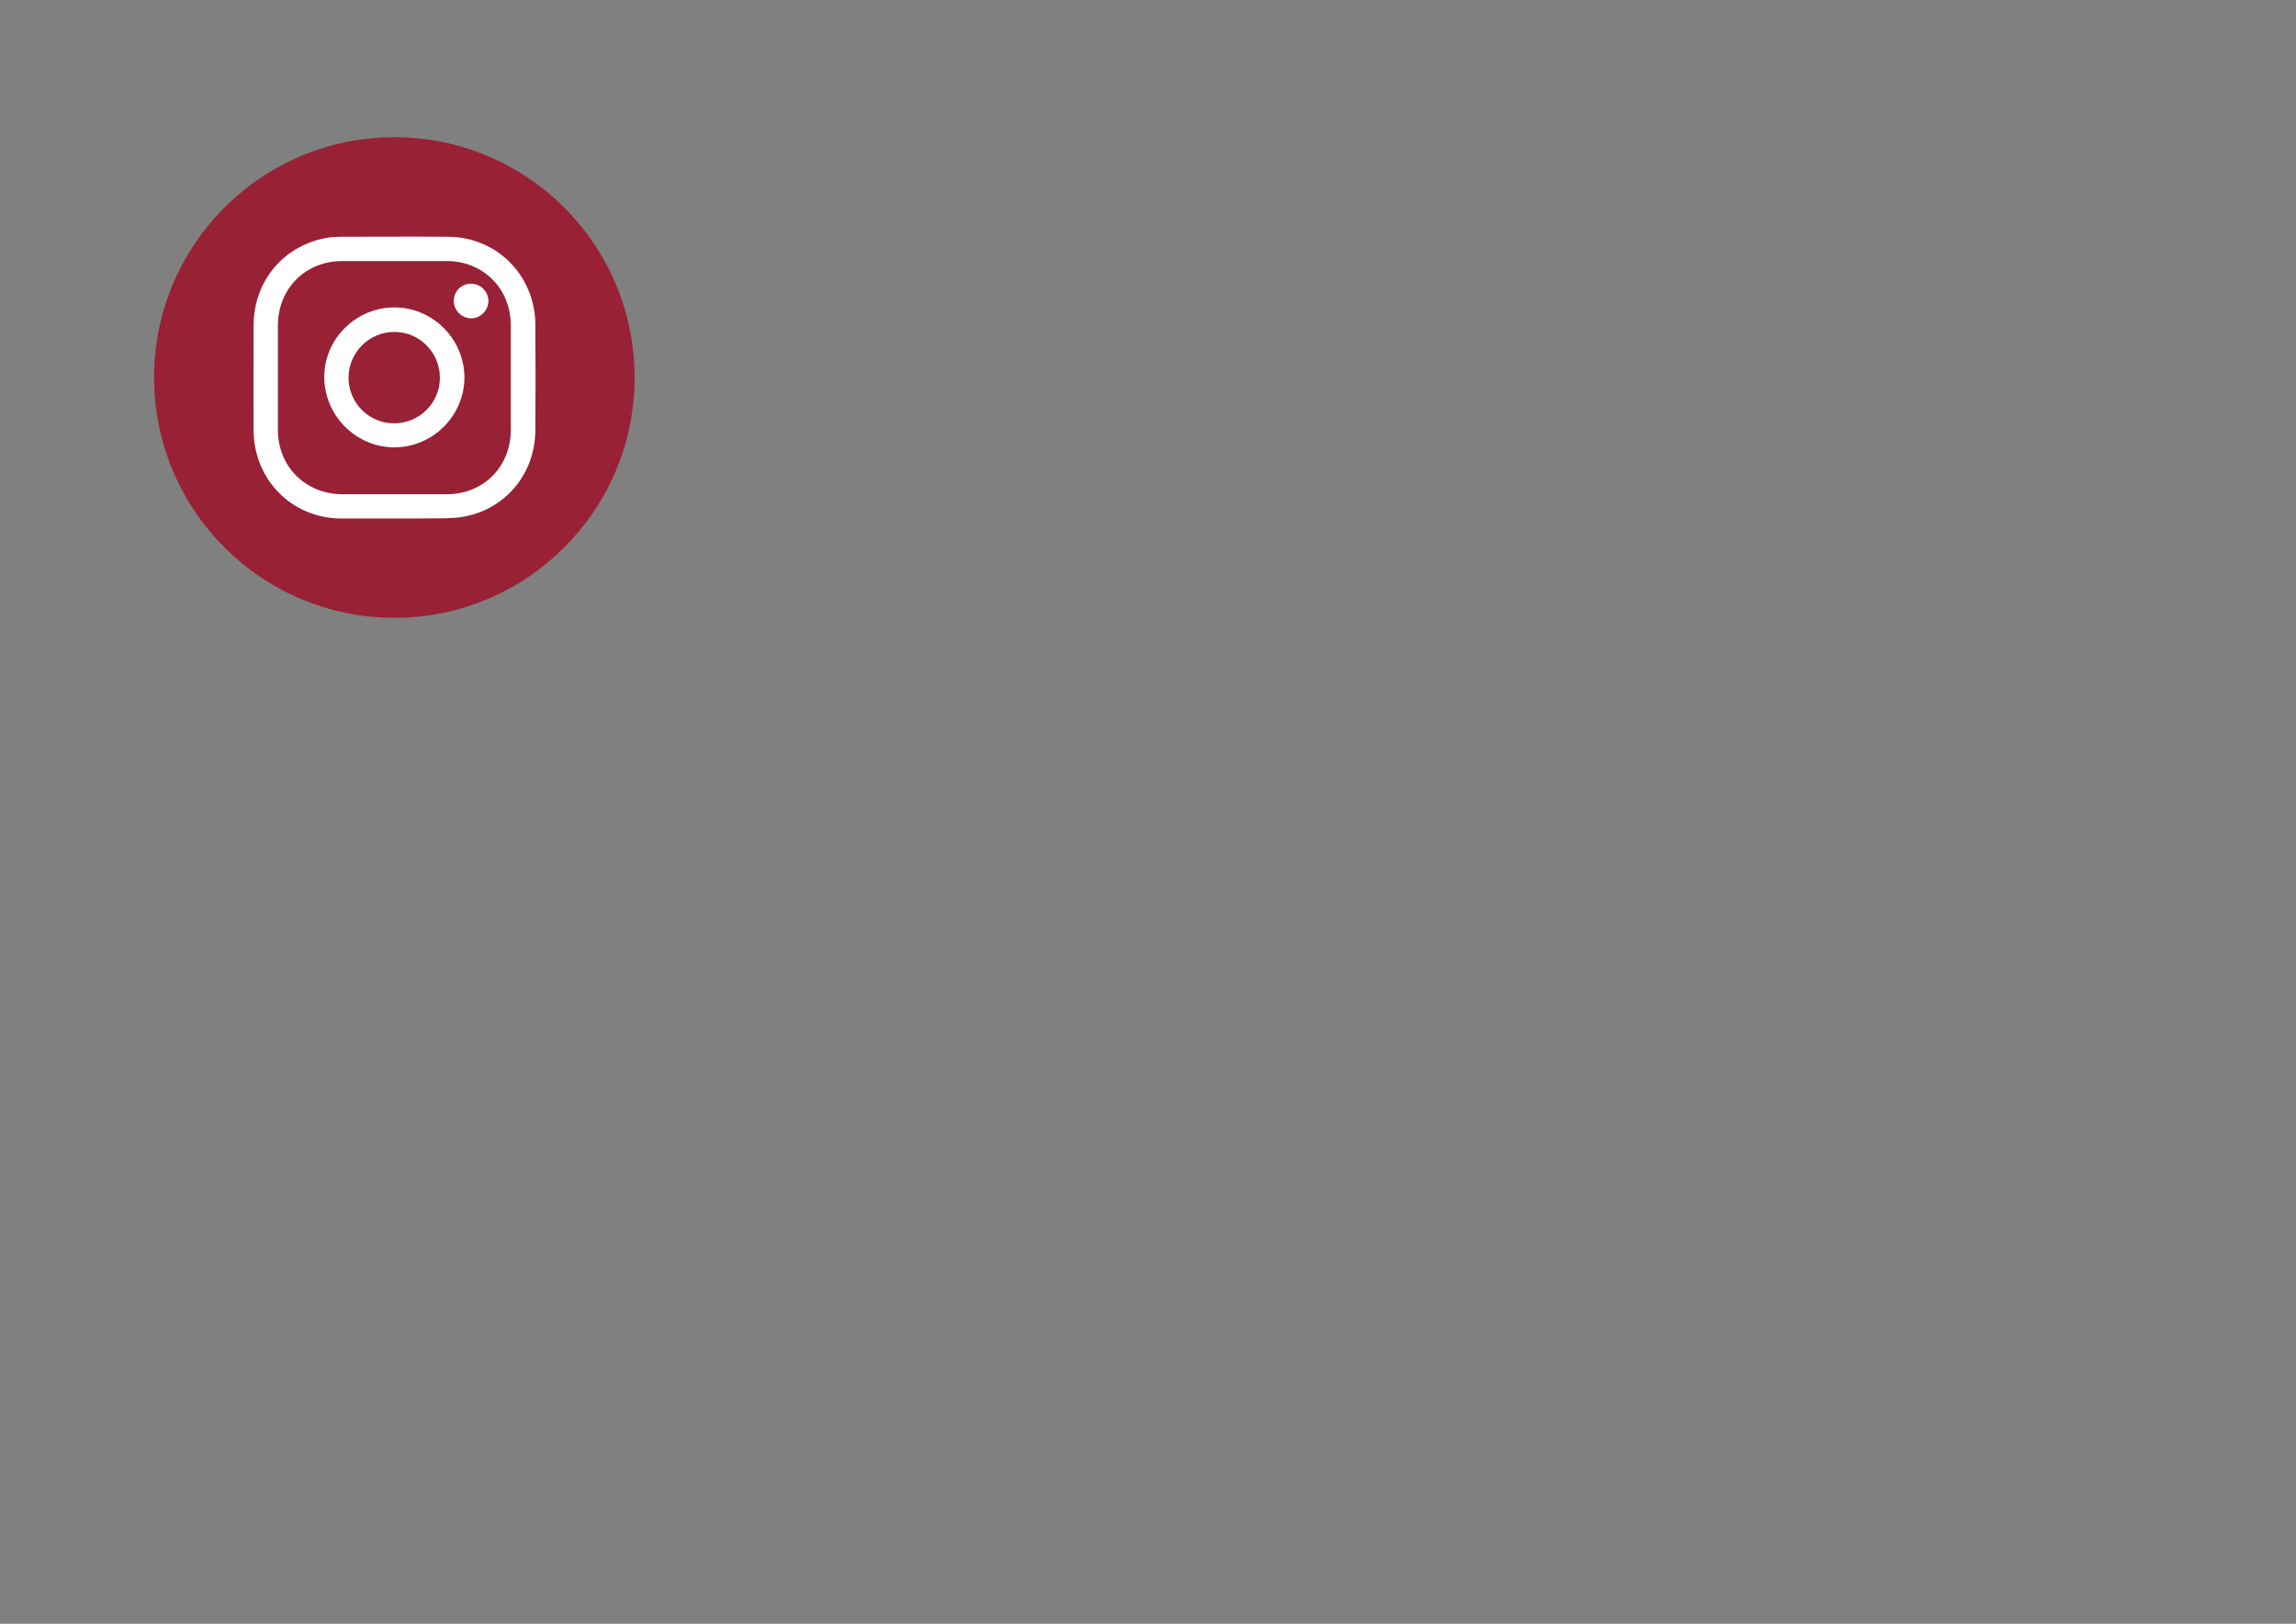 <?xml version="1.0" encoding="utf-8"?>
<!-- Generator: Adobe Illustrator 22.0.0, SVG Export Plug-In . SVG Version: 6.00 Build 0)  -->
<svg version="1.1" id="圖層_1" xmlns="http://www.w3.org/2000/svg" xmlns:xlink="http://www.w3.org/1999/xlink" x="0px" y="0px"
	 viewBox="0 0 841.9 595.3" style="enable-background:new 0 0 841.9 595.3;" xml:space="preserve">
<rect x="0" y="0" width="841.9" height="595.3" fill="#808080" stroke="none"/>
<style type="text/css">
	.st0{fill:#992135;}
	.st1{fill:#FFFFFF;}
</style>
<circle id="XMLID_62_" class="st0" cx="144.6" cy="138.4" r="88.1"/>
<g>
	<path class="st1" d="M144.6,190.1c-6.5,0-13.1,0-19.6,0c-15.4-0.1-28.1-10.5-31.3-25.5c-0.5-2.3-0.7-4.7-0.7-7
		c-0.1-12.8,0-25.5,0-38.3c0-16.4,11.2-29.6,27.4-32.2c1.5-0.2,3.1-0.3,4.6-0.3c13.1,0,26.2-0.1,39.3,0
		c15.4,0.1,28.1,10.5,31.3,25.5c0.5,2.2,0.7,4.5,0.7,6.7c0.1,12.9,0.1,25.9,0,38.8c-0.1,15.5-10.4,28.4-25.6,31.5
		c-2.3,0.5-4.7,0.6-7,0.7C157.3,190.1,151,190.1,144.6,190.1z M144.7,95.7c-6.4,0-12.8,0-19.2,0c-13.5,0-23.6,10.1-23.6,23.7
		c0,12.7,0,25.4,0,38.1c0,13.6,10.1,23.6,23.6,23.7c12.8,0,25.5,0,38.3,0c13.5,0,23.5-10.1,23.5-23.6c0-12.8,0-25.5,0-38.3
		c0-13.5-10.1-23.6-23.5-23.6C157.4,95.7,151.1,95.7,144.7,95.7z"/>
	<path class="st1" d="M144.6,112.7c14.1,0,25.6,11.6,25.7,25.6c0,14.1-11.6,25.7-25.7,25.7c-14.1,0-25.7-11.7-25.7-25.8
		C118.9,124.2,130.6,112.7,144.6,112.7z M161.3,138.5c0-9.2-7.4-16.8-16.6-16.8c-9.2-0.1-16.8,7.4-16.9,16.6
		c-0.1,9.3,7.4,16.9,16.7,16.9C153.8,155.2,161.3,147.7,161.3,138.5z"/>
	<path class="st1" d="M166.4,110.3c0-3.5,2.8-6.3,6.3-6.3c3.5,0,6.3,2.8,6.4,6.3c0,3.5-3,6.5-6.4,6.4
		C169.2,116.6,166.4,113.8,166.4,110.3z"/>
</g>
</svg>
